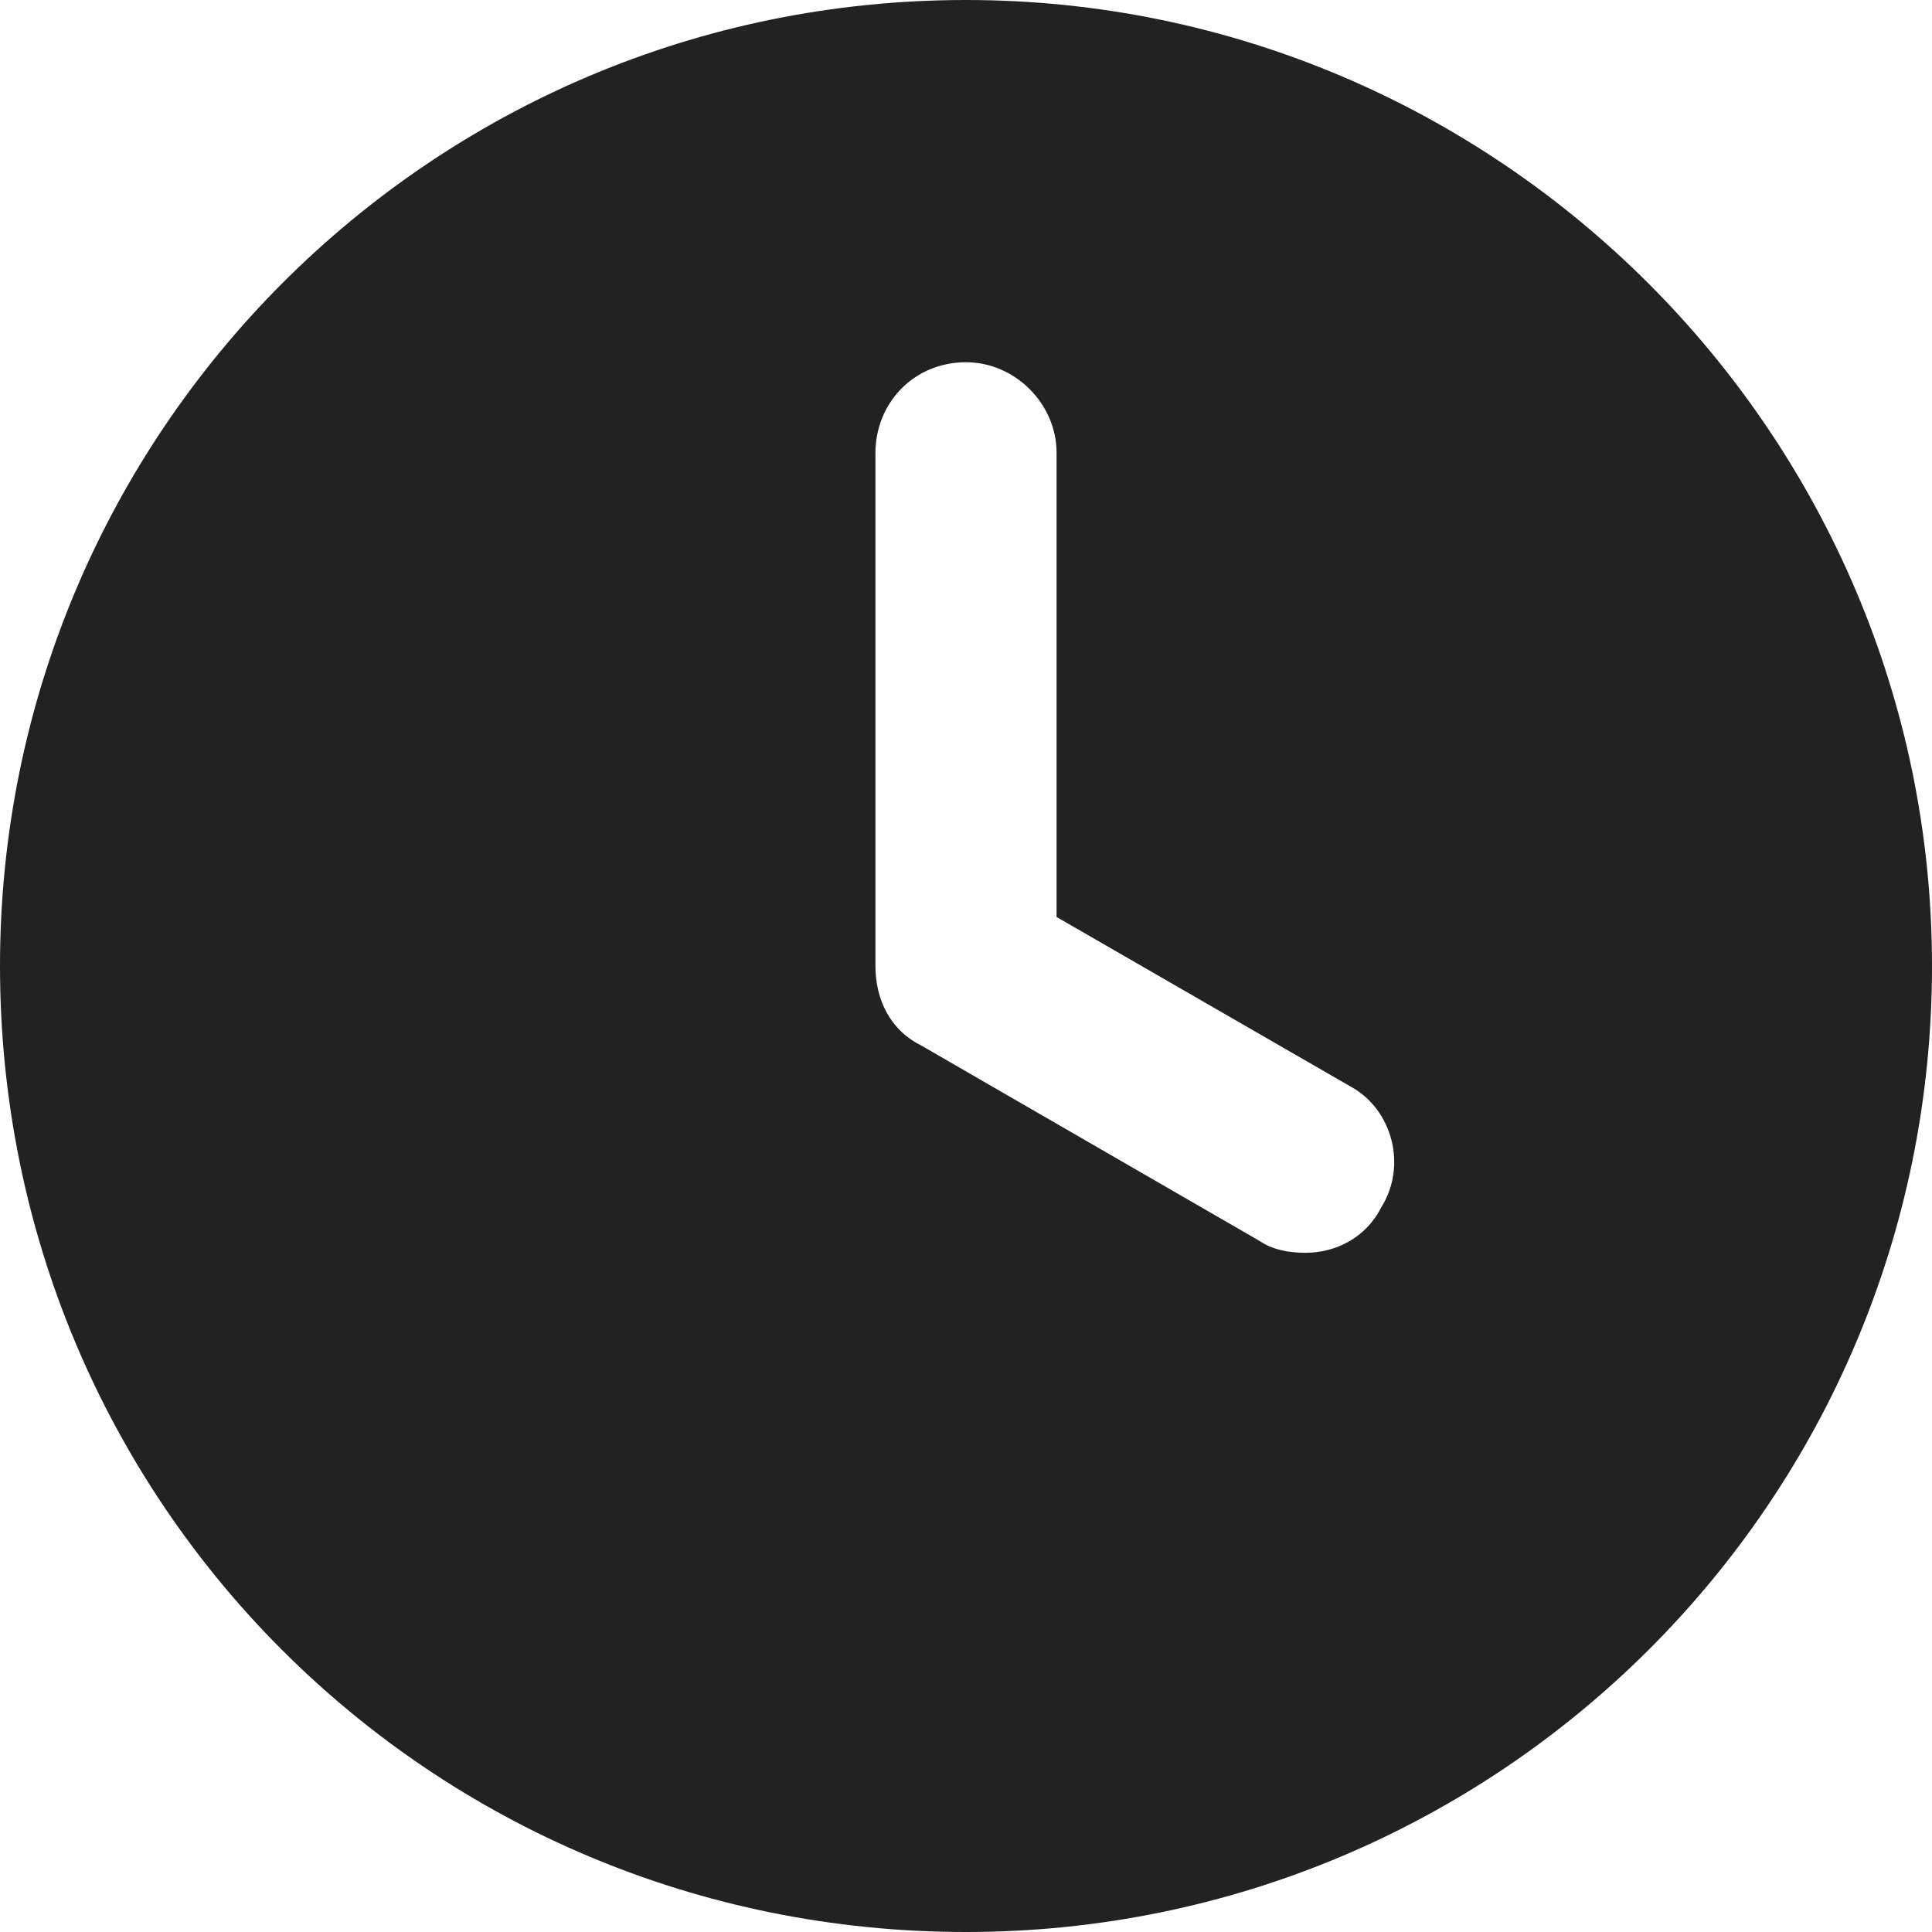 <svg width="16" height="16" viewBox="0 0 16 16" fill="none" xmlns="http://www.w3.org/2000/svg">
<path d="M8 0C12.406 0 16 3.594 16 8C16 12.438 12.406 16 8 16C3.562 16 0 12.438 0 8C0 3.594 3.562 0 8 0ZM11.438 10C11.656 9.656 11.531 9.188 11.188 9L8.75 7.594V3.75C8.75 3.344 8.406 3 8 3C7.562 3 7.25 3.344 7.25 3.75V8C7.25 8.281 7.375 8.531 7.625 8.656L10.438 10.281C10.531 10.344 10.656 10.375 10.812 10.375C11.062 10.375 11.312 10.25 11.438 10Z" fill="#222222"/>
</svg>
